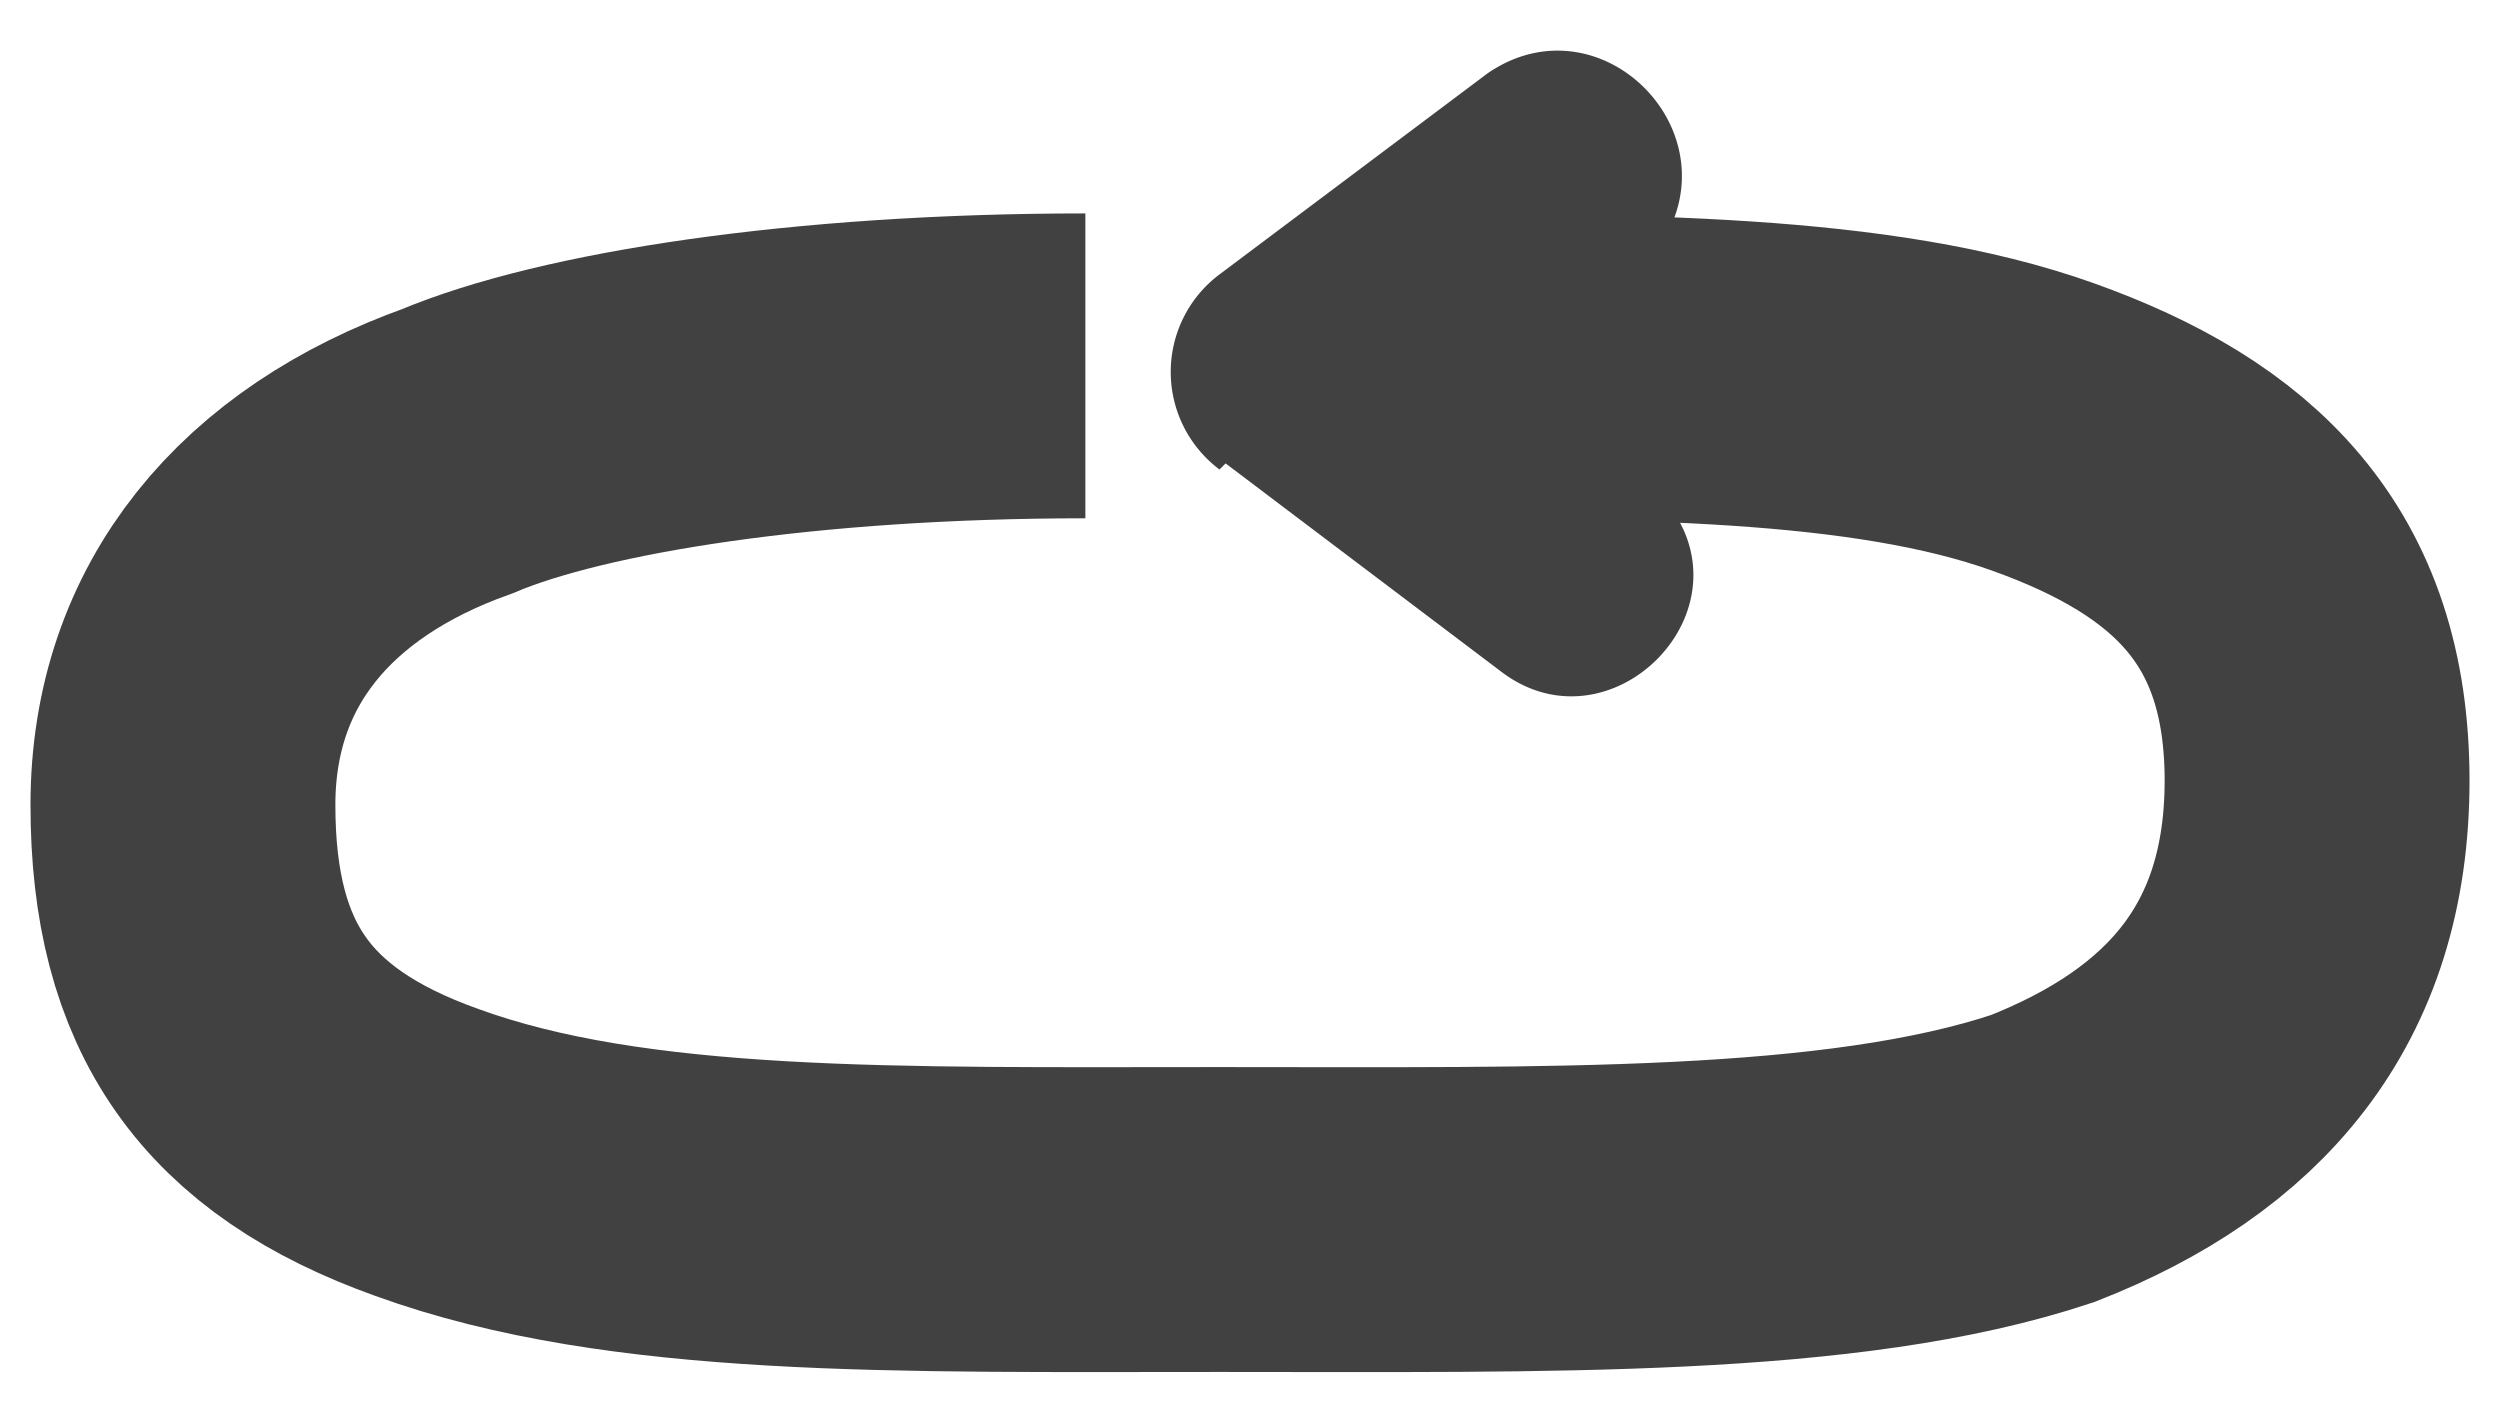 <svg width="41" height="23" fill="none" xmlns="http://www.w3.org/2000/svg"><path d="M17.8 6c-4.6 0-8.4.6-10.3 1.4-2.8 1-4.5 3-4.5 5.8 0 3 1.2 4.7 4 5.7 3.3 1.2 7.7 1.1 13 1.1 5.4 0 10.2.1 13.5-1 2.8-1.1 4.5-3 4.5-6.2S36.3 8 33.5 7 26.8 6 22.3 6" stroke="#414141" stroke-width="5"/><path d="M20.1 7.6l4.5 3.4c1.8 1.4 4.2-1 2.7-2.8l-.7-1a2 2 0 010-2.4l.5-.6c1.5-1.9-.8-4.3-2.7-3L20 4.5a2 2 0 000 3.2z" fill="#414141"/></svg>